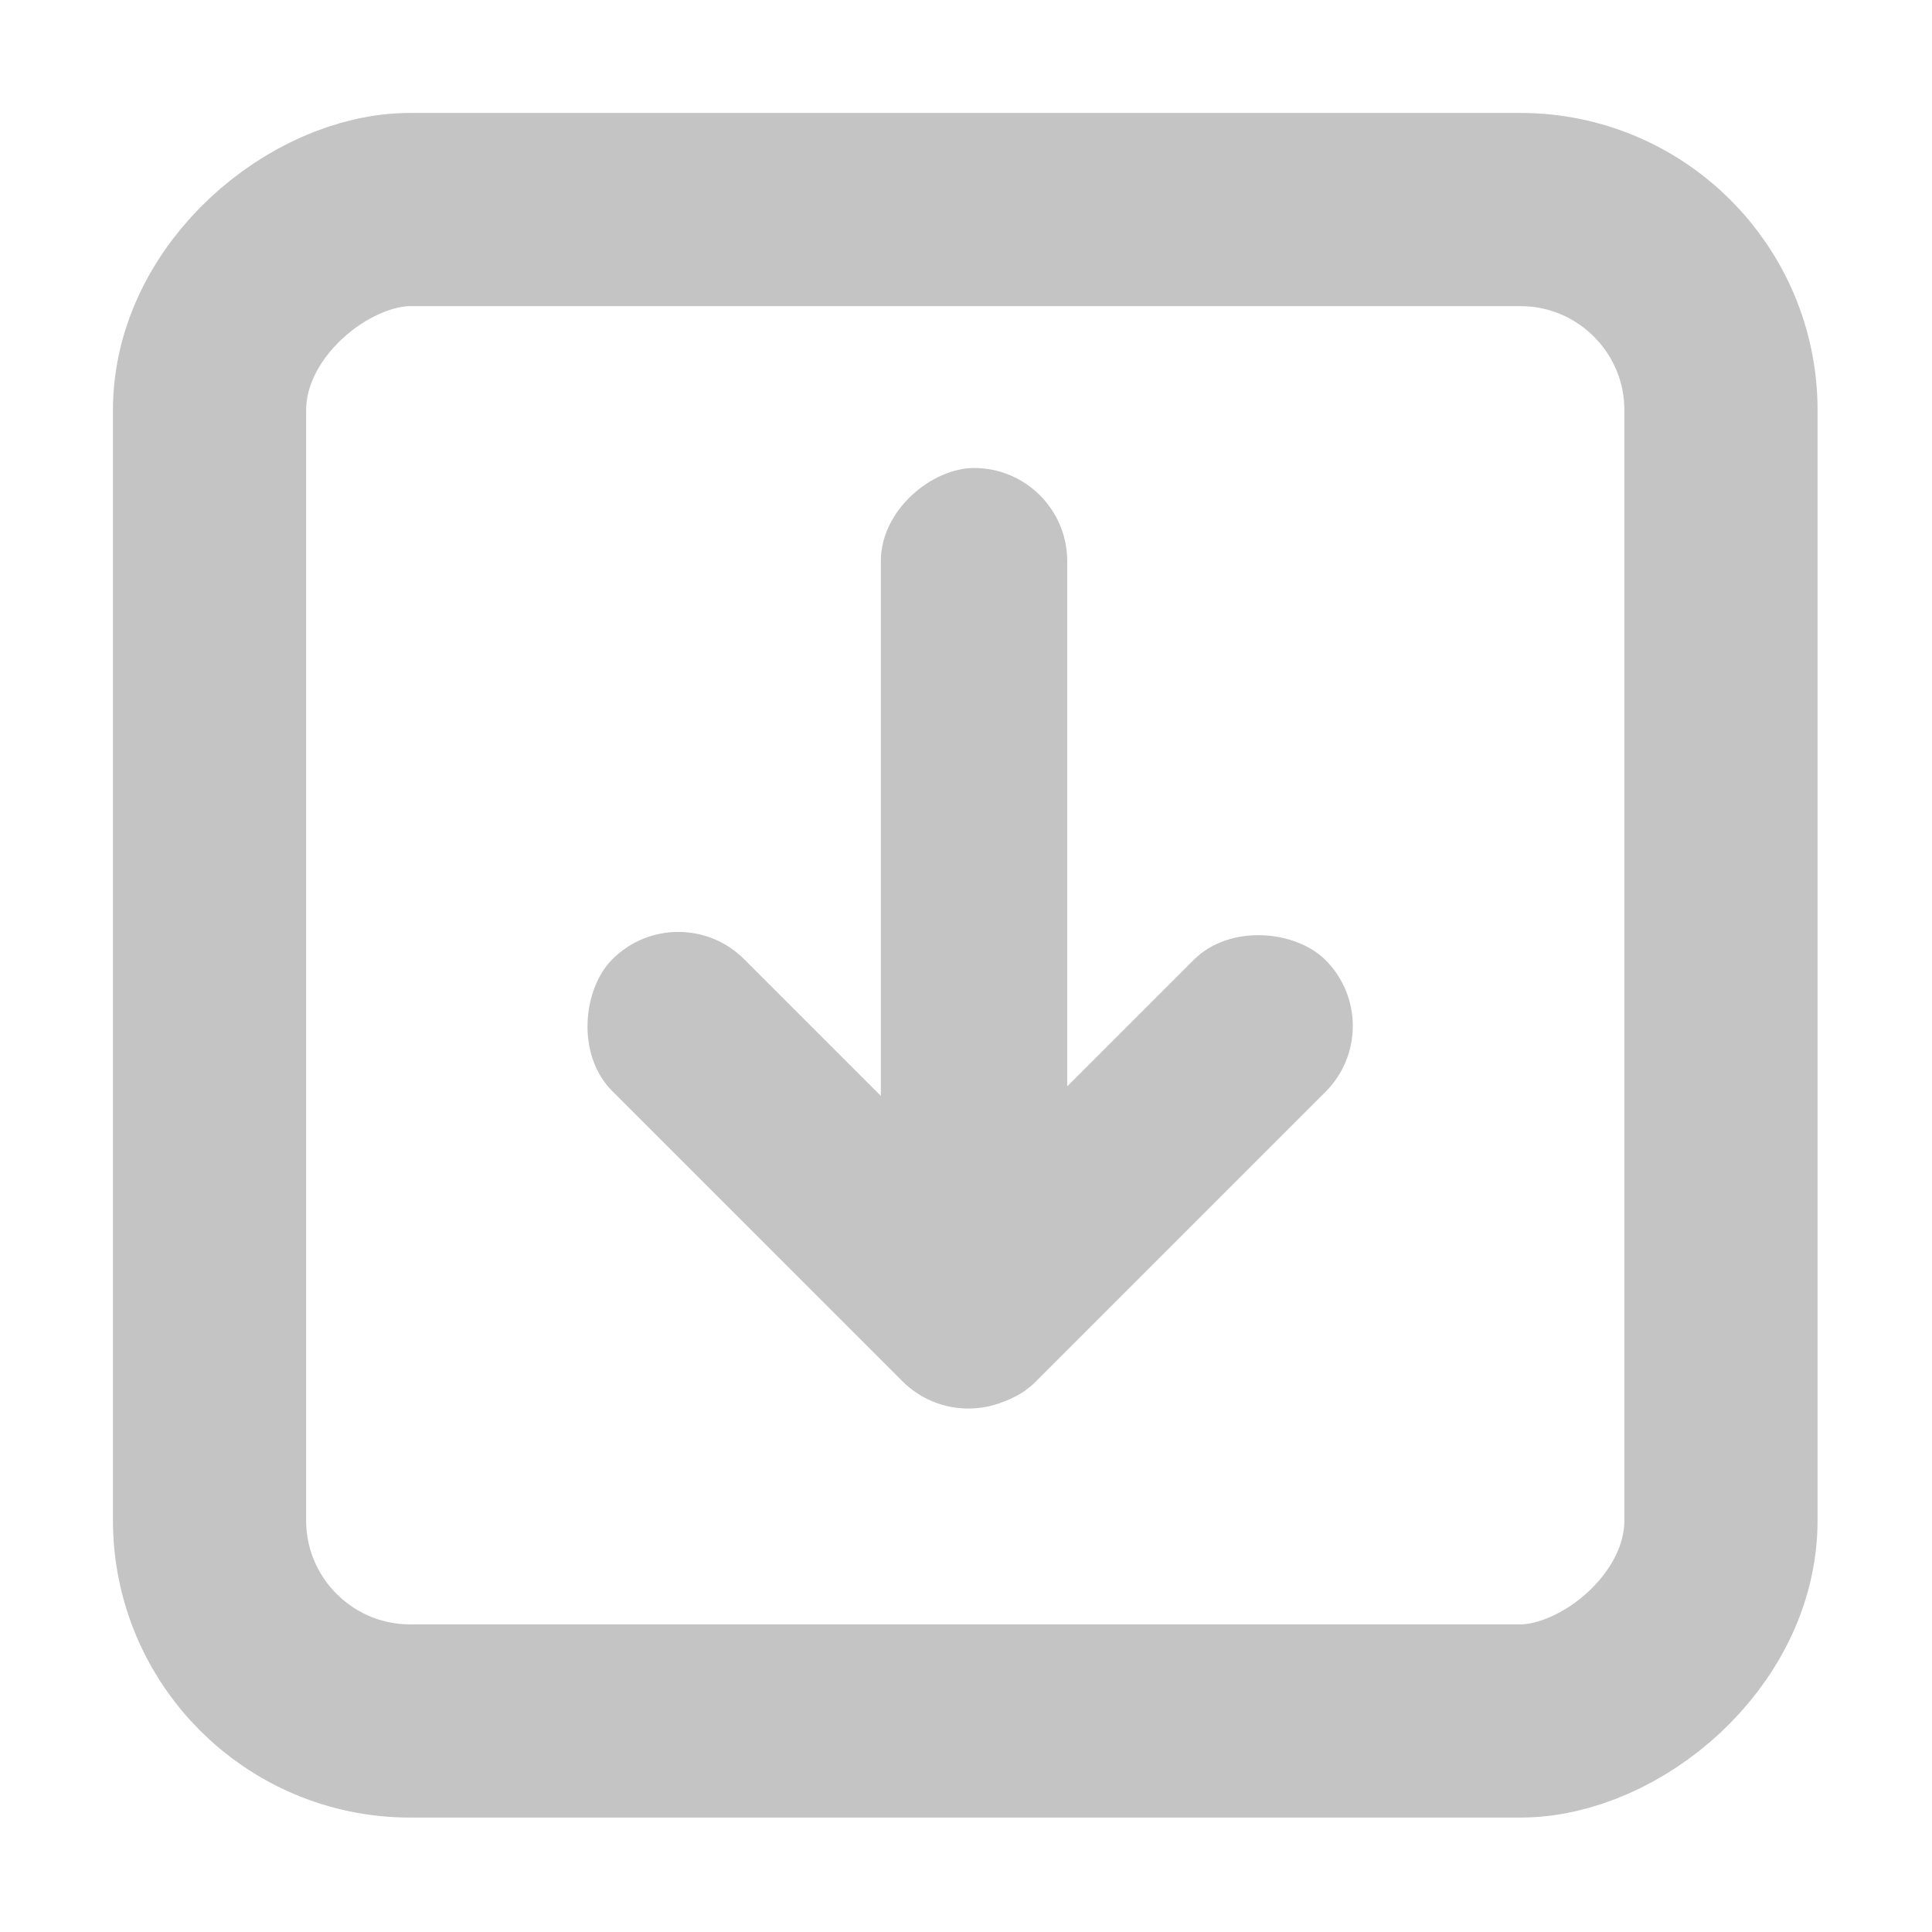 <svg width="13" height="13" viewBox="0 0 13 13" fill="none" xmlns="http://www.w3.org/2000/svg">
<rect x="5.636" y="8.855" width="4.015" height="1.255" rx="0.627" transform="rotate(-45 5.636 8.855)" fill="#C4C4C4"/>
<rect x="5.927" y="8.302" width="5.153" height="1.254" rx="0.627" transform="rotate(-90 5.927 8.302)" fill="#C4C4C4"/>
<rect x="4.564" y="6.011" width="4.015" height="1.255" rx="0.627" transform="rotate(45 4.564 6.011)" fill="#C4C4C4"/>
<rect x="11.58" y="1.41" width="10.17" height="10.17" rx="1.35" transform="rotate(90 11.58 1.41)" stroke="#C4C4C4" stroke-width="1.3"/>
</svg>
